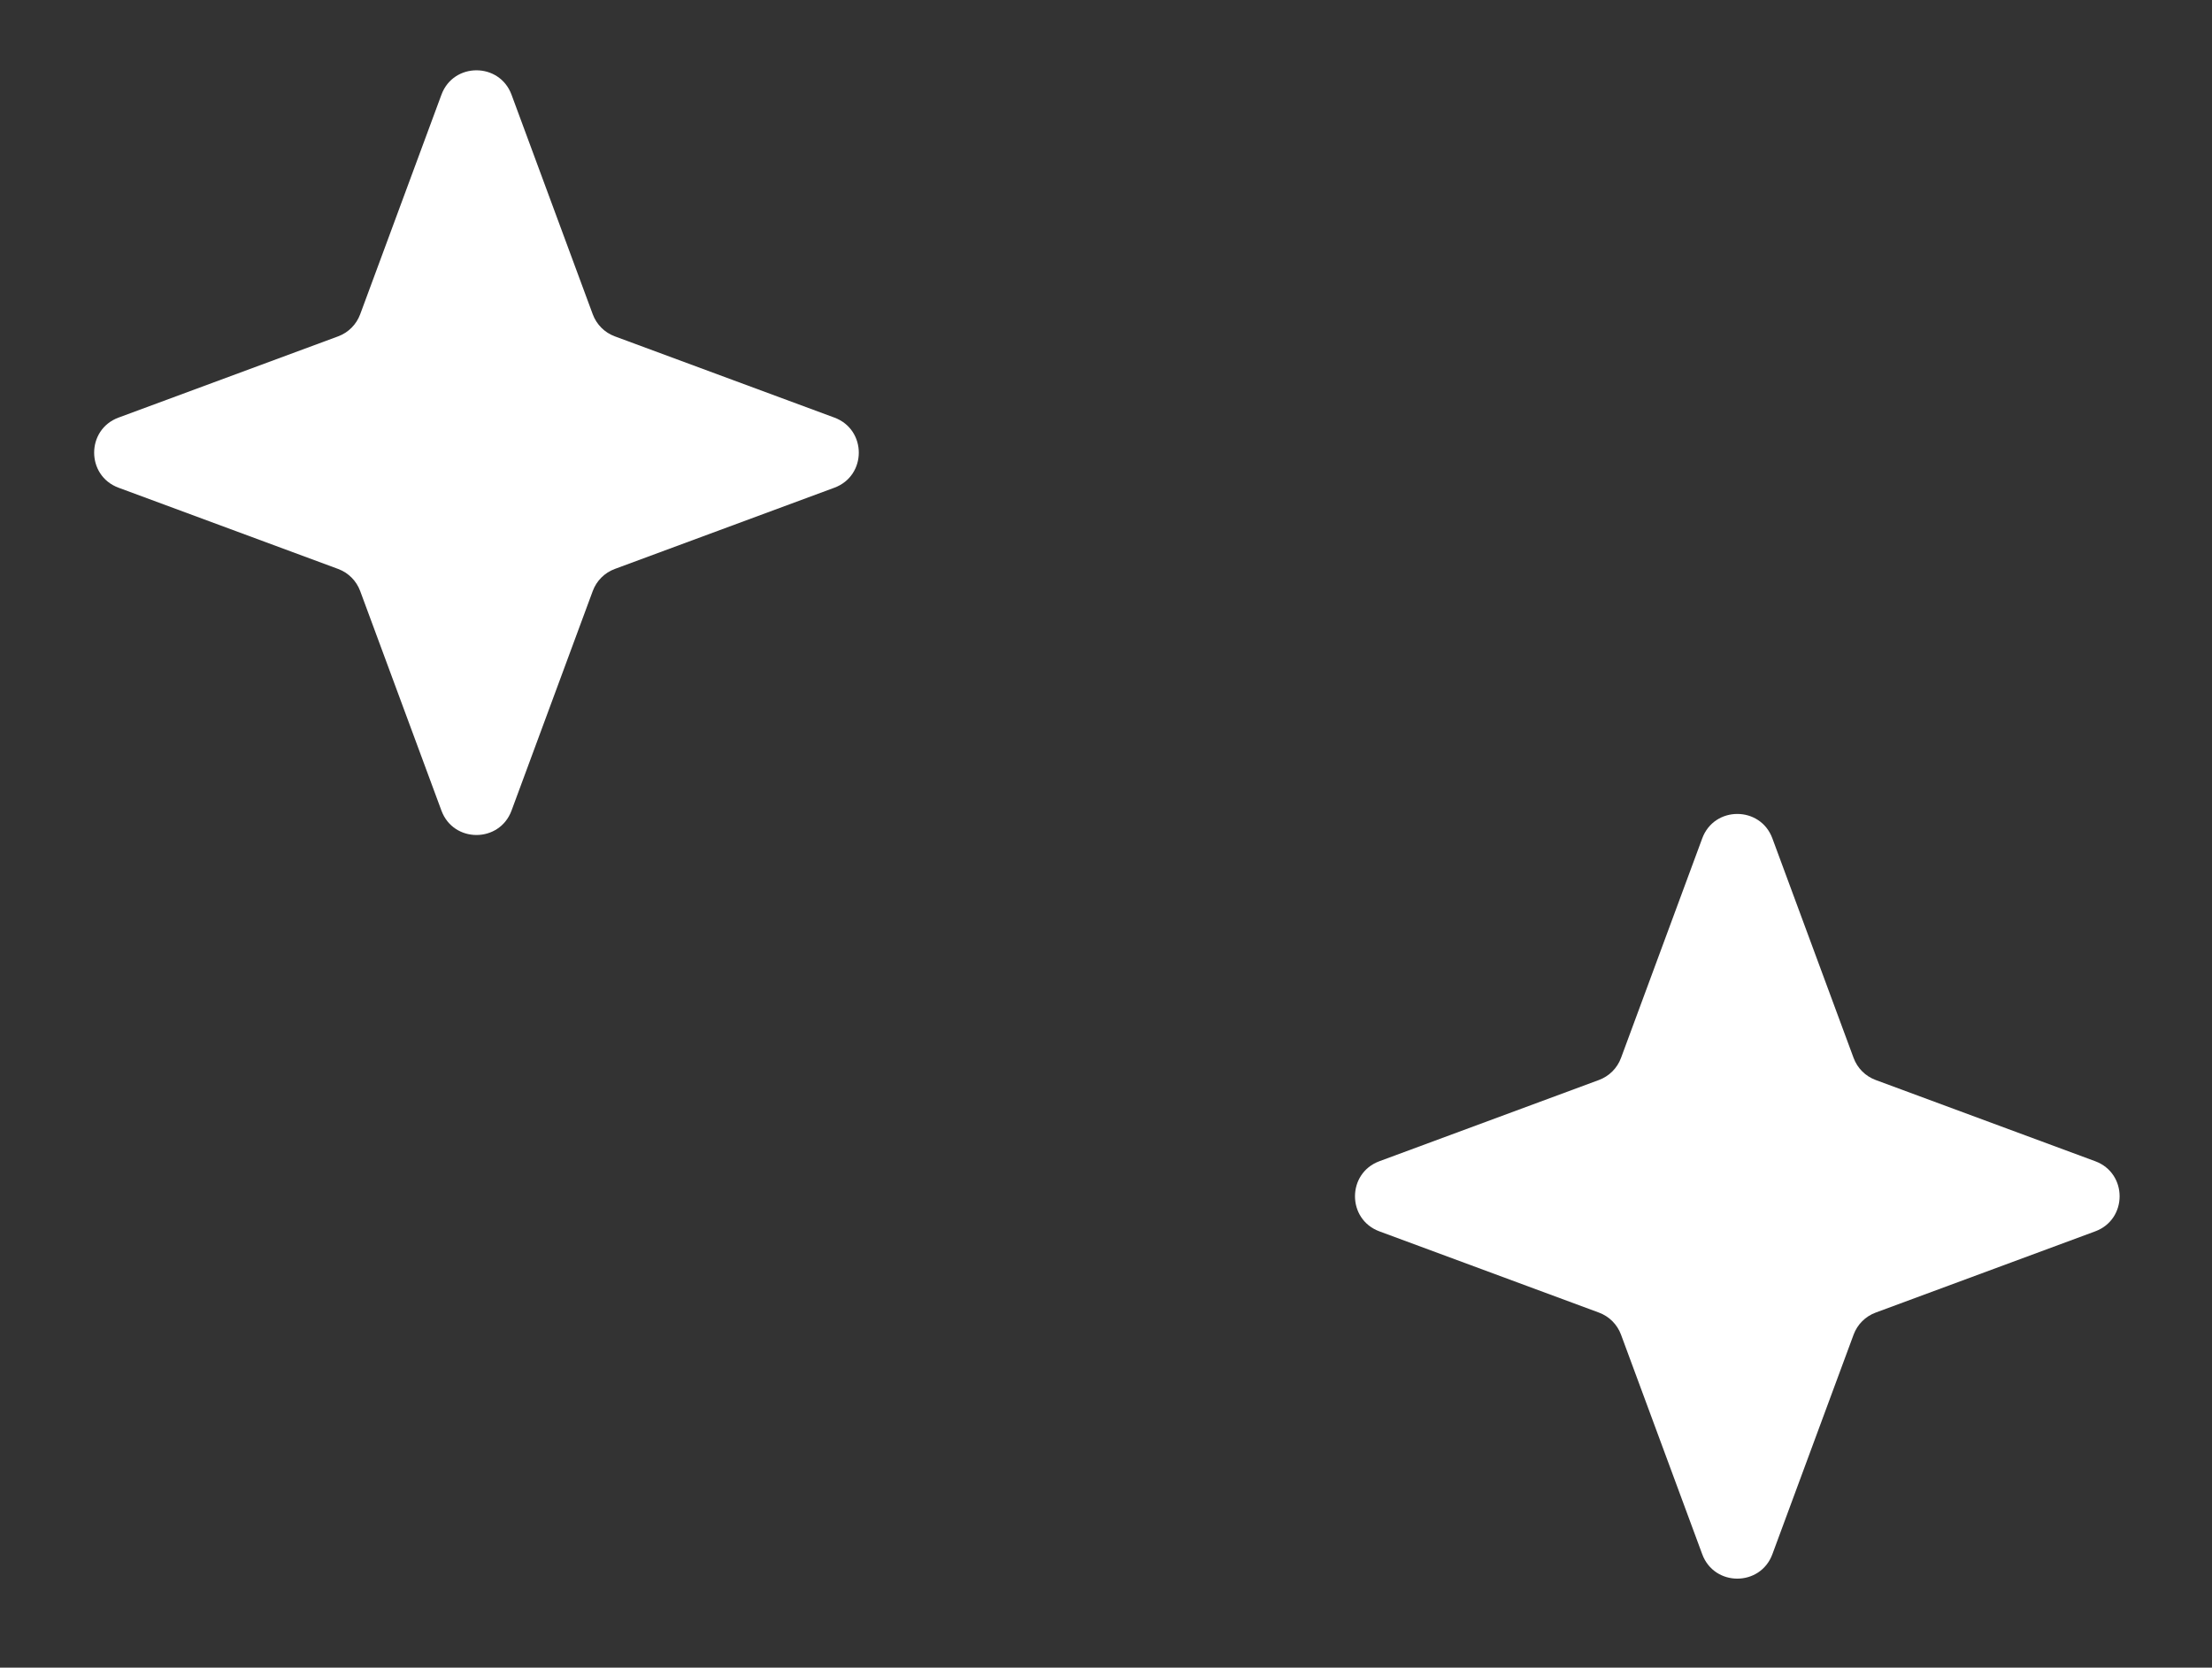 <svg width="65" height="49" viewBox="0 0 65 49" fill="none" xmlns="http://www.w3.org/2000/svg">
<rect x="0" y="0" width="65" height="49" fill="#333333" stroke="none"/>
<g id="stars">
<path id="Star 60" d="M50.021 24.632C50.375 23.677 51.727 23.677 52.081 24.632L54.468 31.084C54.579 31.385 54.816 31.622 55.117 31.733L61.569 34.12C62.524 34.474 62.524 35.826 61.569 36.18L55.117 38.567C54.816 38.678 54.579 38.915 54.468 39.216L52.081 45.668C51.727 46.623 50.375 46.623 50.021 45.668L47.634 39.216C47.523 38.915 47.286 38.678 46.985 38.567L40.533 36.18C39.578 35.826 39.578 34.474 40.533 34.12L46.985 31.733C47.286 31.622 47.523 31.385 47.634 31.084L50.021 24.632Z" fill="white"/>
<path id="Star 61" d="M12.972 2.782C13.325 1.827 14.677 1.827 15.031 2.782L17.418 9.234C17.529 9.535 17.766 9.772 18.067 9.883L24.519 12.27C25.475 12.624 25.475 13.976 24.519 14.33L18.067 16.717C17.766 16.828 17.529 17.065 17.418 17.366L15.031 23.818C14.677 24.773 13.325 24.773 12.972 23.818L10.584 17.366C10.473 17.065 10.236 16.828 9.936 16.717L3.483 14.33C2.528 13.976 2.528 12.624 3.483 12.27L9.936 9.883C10.236 9.772 10.473 9.535 10.584 9.234L12.972 2.782Z" fill="white"/>
</g>
</svg>

